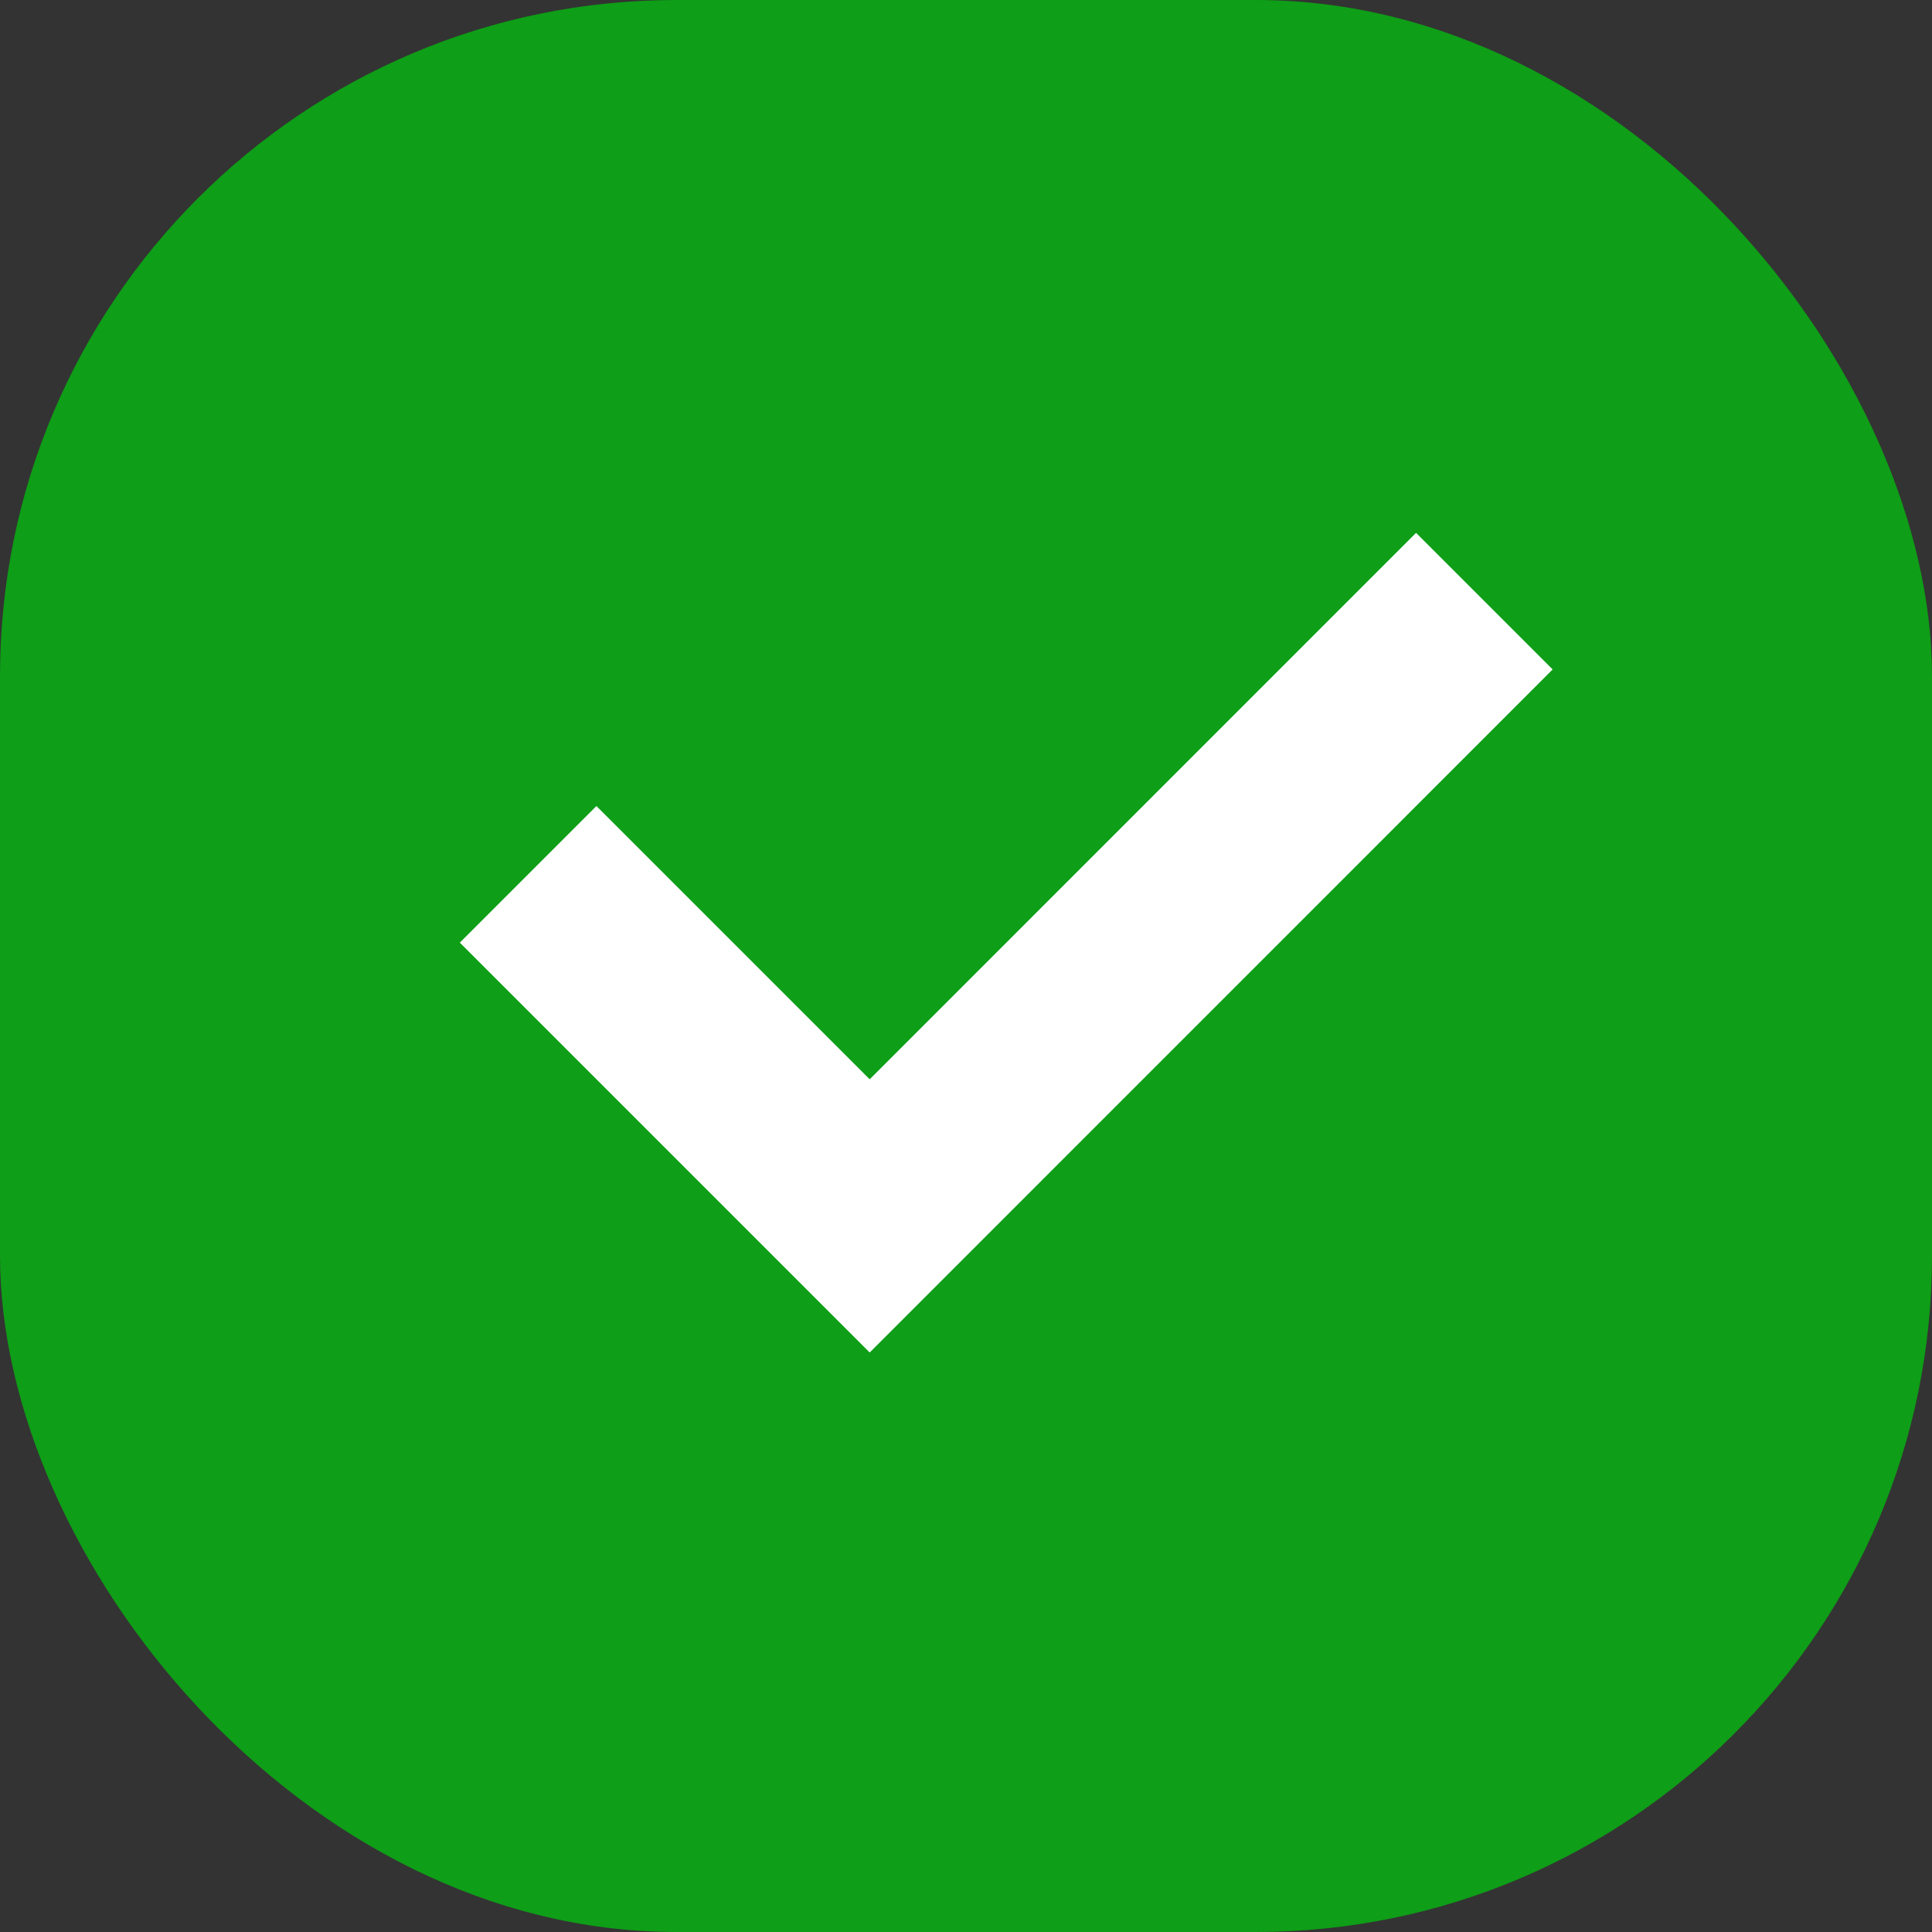 <svg width="20" height="20" viewBox="0 0 20 20" fill="none" xmlns="http://www.w3.org/2000/svg">
<rect x="0" y="0" width="20" height="20" fill="#333333" stroke="none"/>
<g clip-path="url(#clip0_3680_27243)">
<rect width="20" height="20" rx="7" fill="#0E9E17"/>
<path d="M9.003 14.001L16.073 6.93L14.659 5.516L9.003 11.173L6.174 8.344L4.76 9.758L9.003 14.001Z" fill="white"/>
</g>
<defs>
<clipPath id="clip0_3680_27243">
<rect width="20" height="20" rx="7" fill="white"/>
</clipPath>
</defs>
</svg>
